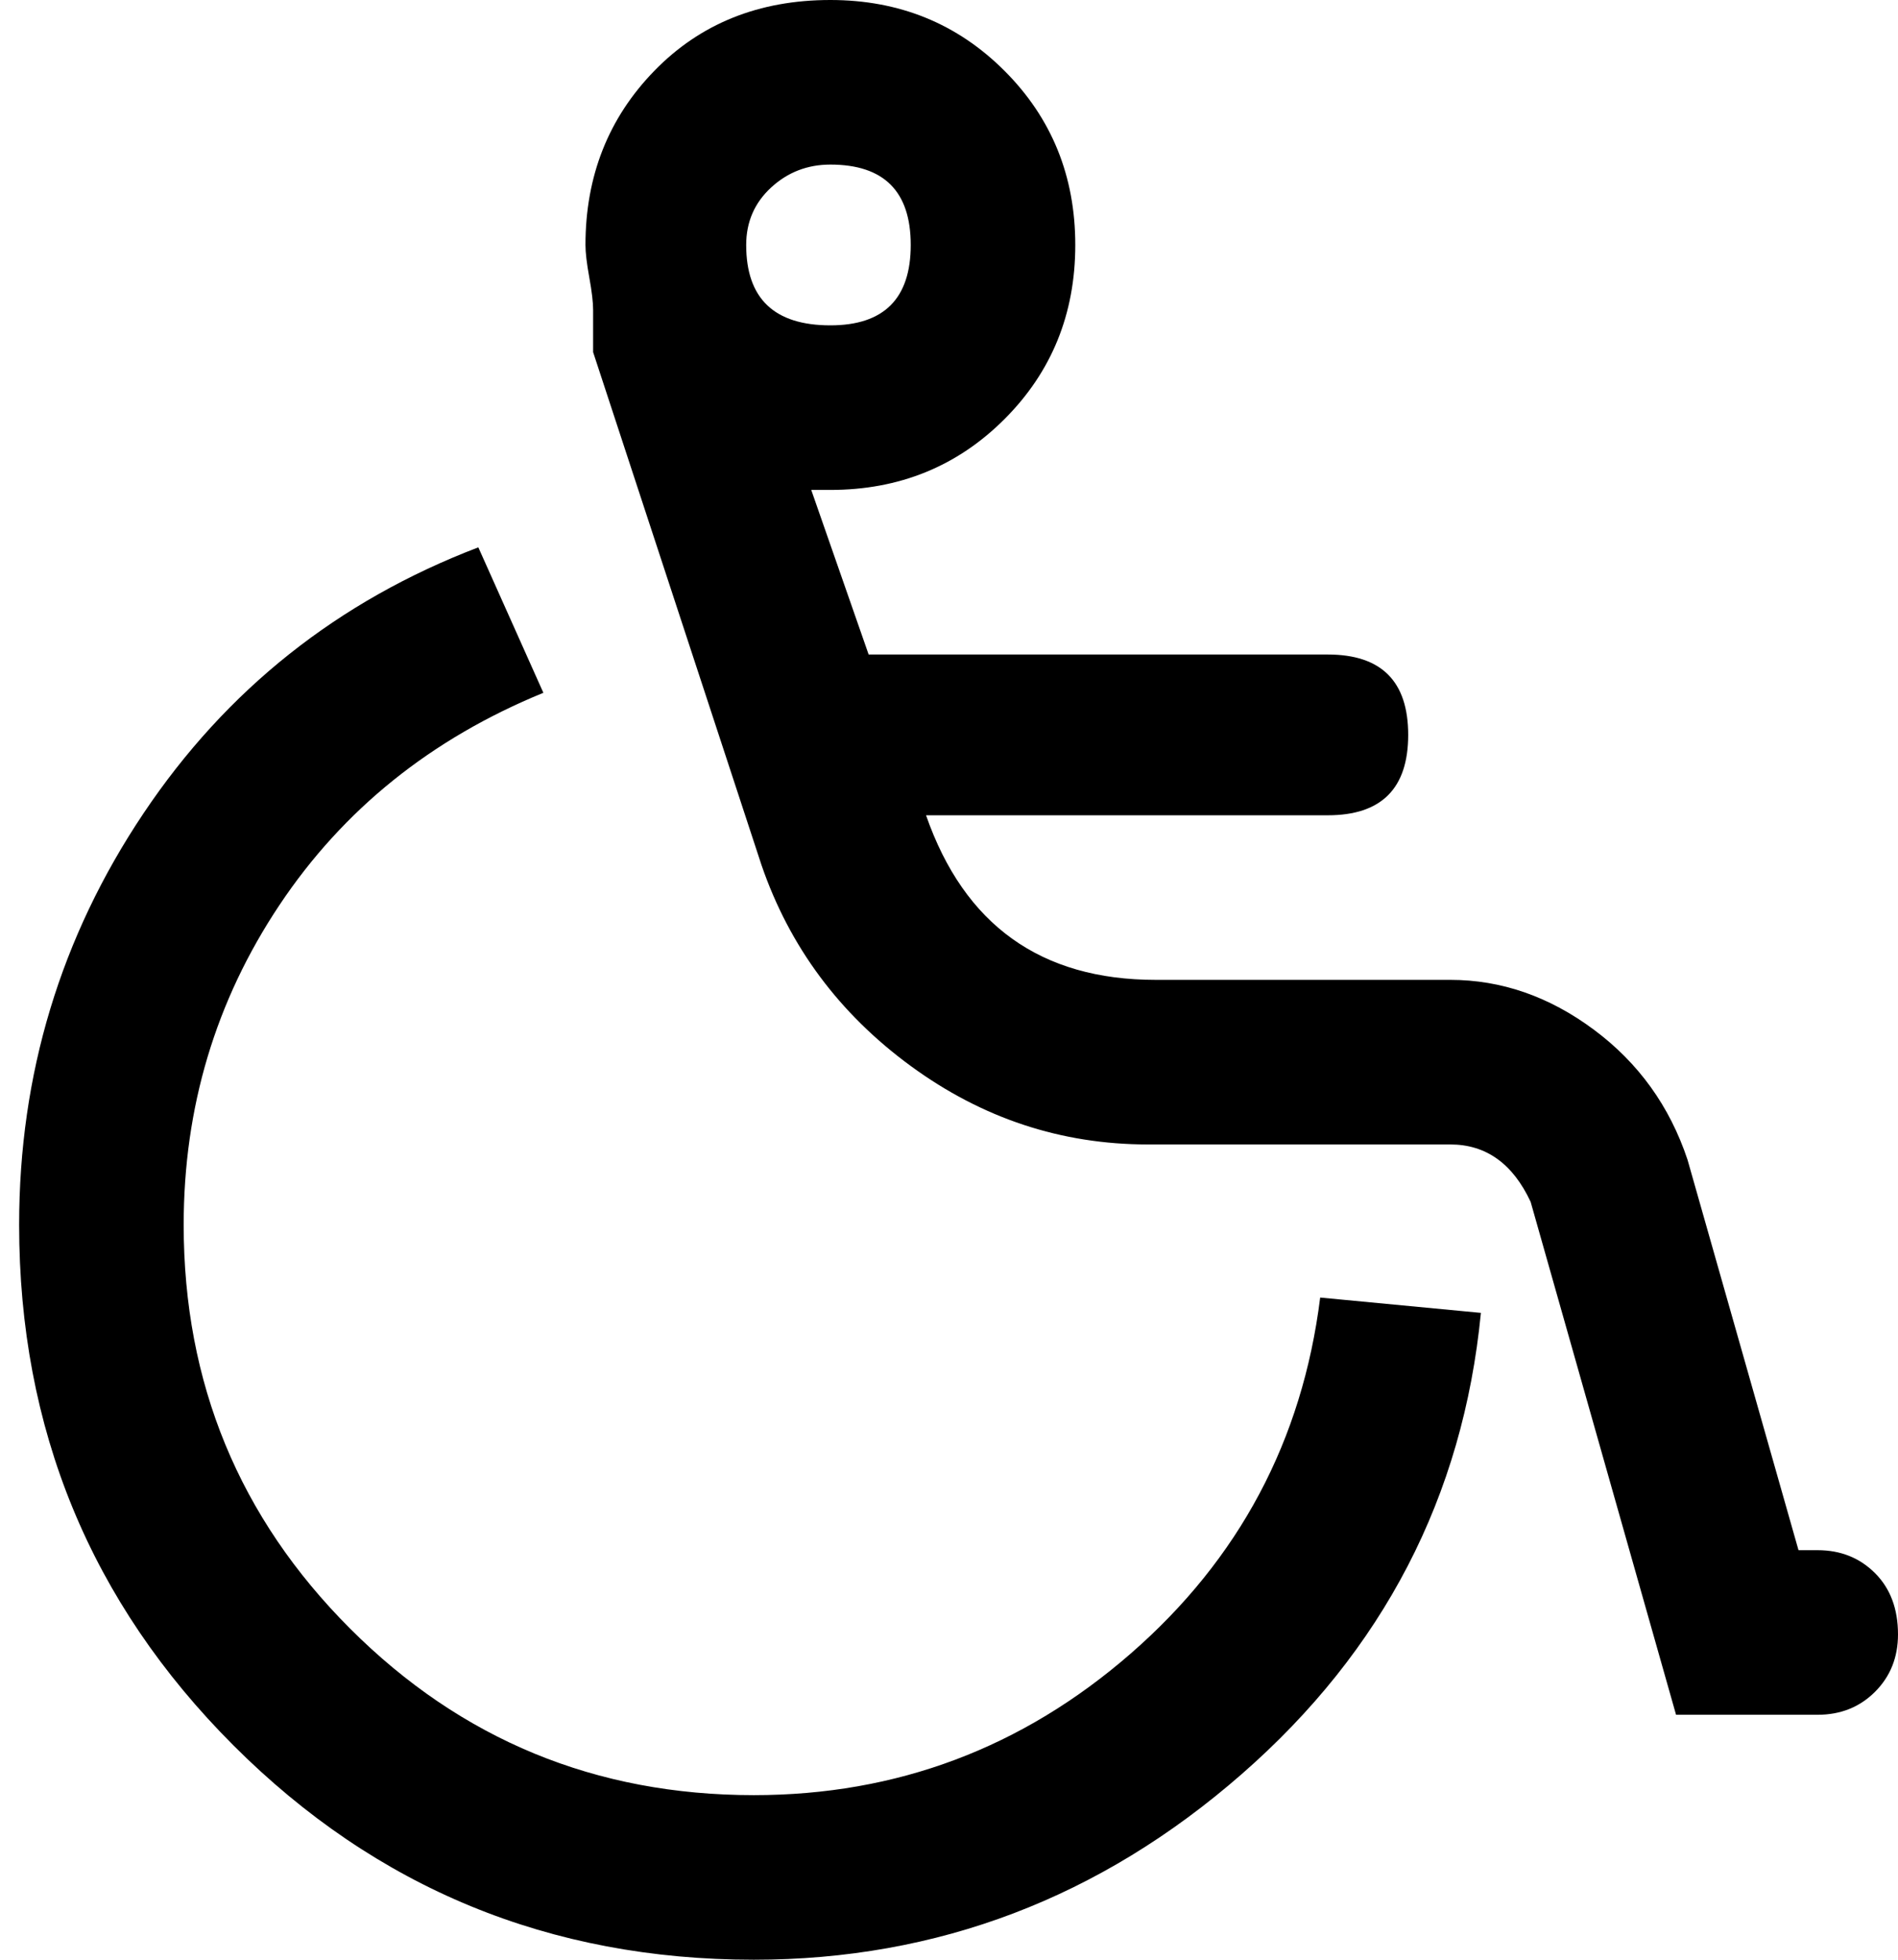 <svg xmlns="http://www.w3.org/2000/svg" xmlns:xlink="http://www.w3.org/1999/xlink" width="496" height="512" viewBox="0 0 496 512"><path fill="currentColor" d="M475 405h-5l-29-102q-7-21-24.5-34T379 256h-77q-45 0-60-43h105q21 0 21-21t-21-21H227l-15-43h5q27 0 45.5-18.5T281 64t-18.5-45.5T217 0q-28 0-46 18.5T153 64q0 3 1 8.5t1 8.5v11l44 134q11 32 39 52.5t62 20.5h79q14 0 21 15l38 134h37q9 0 15-6t6-15q0-10-6-16t-15-6M217 43q21 0 21 21t-21 21q-22 0-22-21q0-9 6.5-15t15.5-6m-20 469q72 0 127.5-48.5T387 343l-42-4q-7 56-49.5 93T197 469q-62 0-105.5-43.5T48 320q0-46 25-83.5t69-55.5l-17-38q-55 21-87.5 69.5T5 320q0 80 56 136t136 56"/></svg>